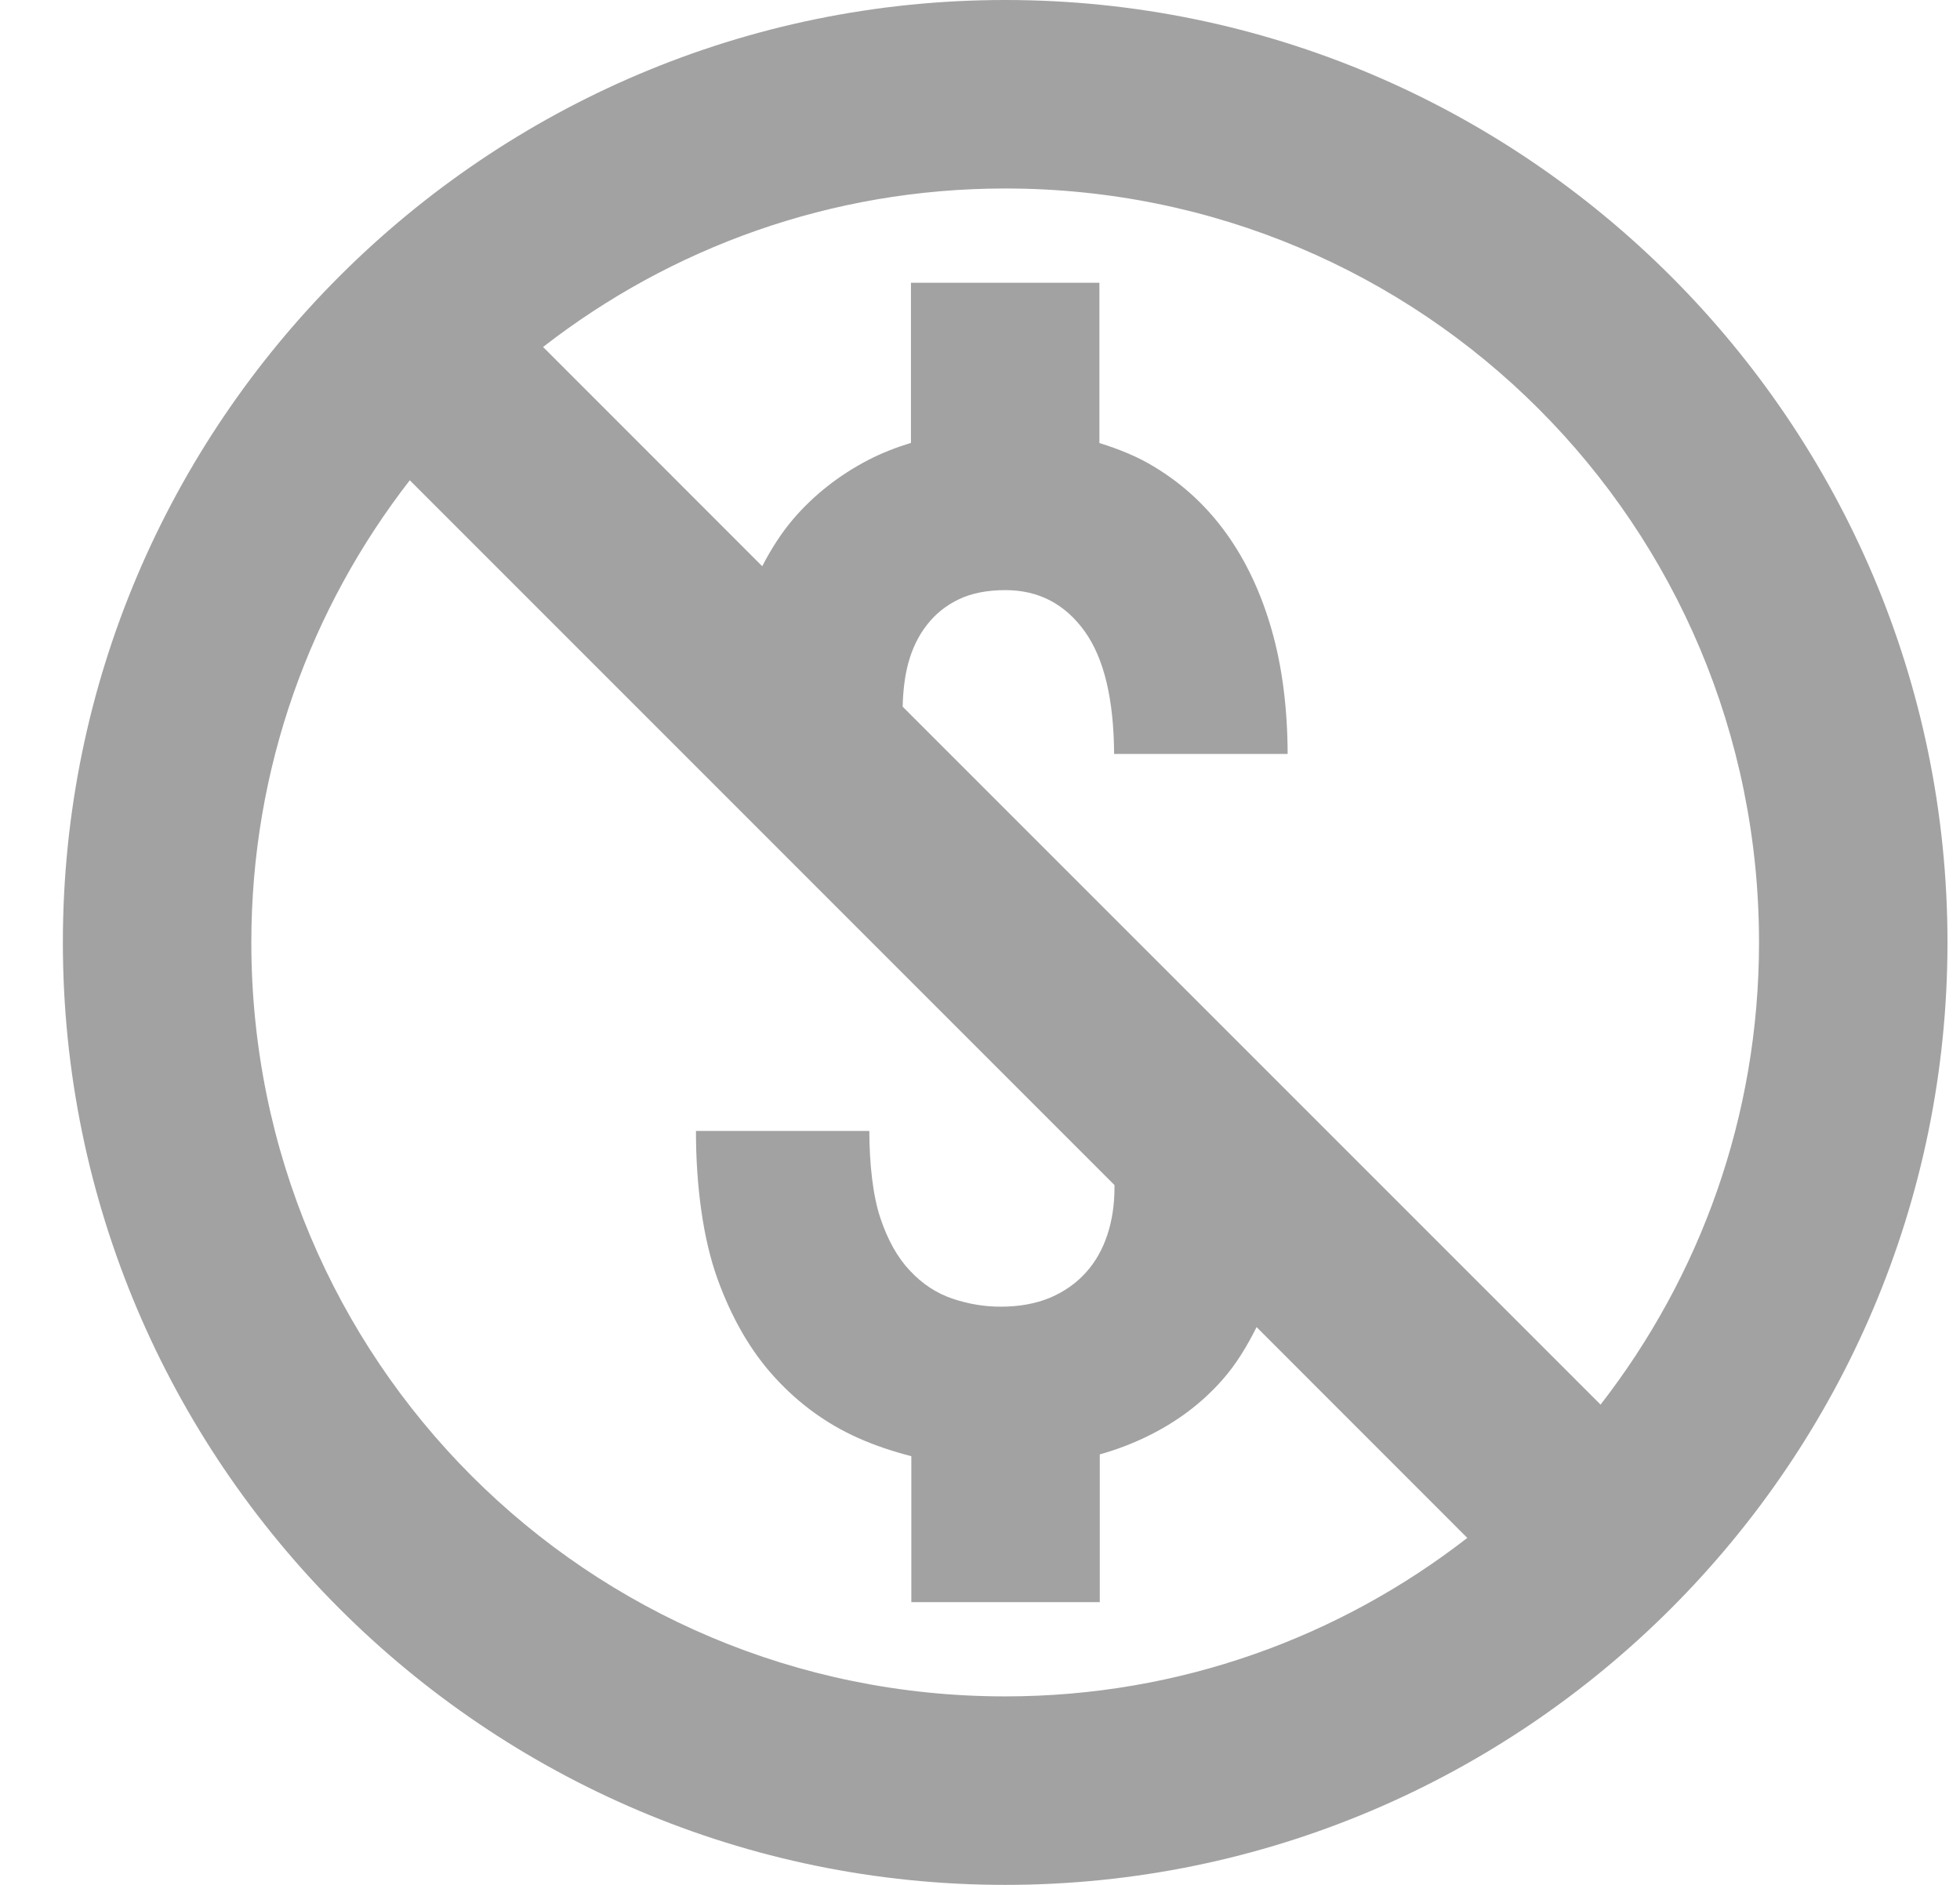 <svg width="26" height="25" viewBox="0 0 26 25" fill="none" xmlns="http://www.w3.org/2000/svg">
<path d="M13.334 0C6.445 0 0.834 5.611 0.834 12.5C0.834 19.389 6.445 25 13.334 25C20.223 25 25.834 19.389 25.834 12.5C25.834 5.611 20.223 0 13.334 0ZM13.334 2.5C18.872 2.5 23.334 6.962 23.334 12.5C23.334 14.816 22.546 16.938 21.232 18.63L11.974 9.373C11.979 9.171 12 8.978 12.047 8.801C12.1 8.605 12.181 8.435 12.294 8.291C12.405 8.147 12.545 8.032 12.719 7.949C12.89 7.867 13.098 7.827 13.336 7.827C13.776 7.827 14.126 8.009 14.389 8.374C14.647 8.734 14.775 9.279 14.779 10H17.081C17.079 9.398 17.01 8.851 16.872 8.364C16.732 7.871 16.531 7.443 16.271 7.08C16.012 6.718 15.695 6.425 15.324 6.199C15.096 6.057 14.845 5.958 14.584 5.876V3.75H12.084V5.874C11.885 5.935 11.696 6.009 11.518 6.101C11.133 6.301 10.801 6.561 10.526 6.88C10.363 7.07 10.23 7.282 10.111 7.51L7.204 4.602C8.896 3.288 11.018 2.5 13.334 2.5ZM5.436 6.37L14.784 15.718C14.784 15.72 14.784 15.748 14.784 15.749C14.784 15.976 14.753 16.186 14.689 16.379C14.625 16.572 14.531 16.739 14.403 16.88C14.276 17.021 14.117 17.132 13.93 17.212C13.741 17.291 13.522 17.331 13.273 17.331C13.055 17.331 12.843 17.295 12.633 17.224C12.425 17.153 12.237 17.032 12.072 16.855C11.907 16.682 11.776 16.448 11.679 16.157C11.58 15.866 11.532 15.435 11.532 15H9.232C9.232 15.735 9.327 16.435 9.518 16.963C9.709 17.49 9.963 17.928 10.282 18.274C10.6 18.621 10.967 18.886 11.378 19.07C11.61 19.174 11.848 19.252 12.089 19.314V21.25H14.589V19.29C14.811 19.228 15.021 19.148 15.221 19.05C15.611 18.86 15.945 18.61 16.22 18.296C16.399 18.093 16.542 17.856 16.669 17.602L19.464 20.398C17.772 21.712 15.65 22.5 13.334 22.5C7.796 22.5 3.334 18.038 3.334 12.5C3.334 10.184 4.122 8.062 5.436 6.37Z" fill="#A2A2A2"/>
</svg>
